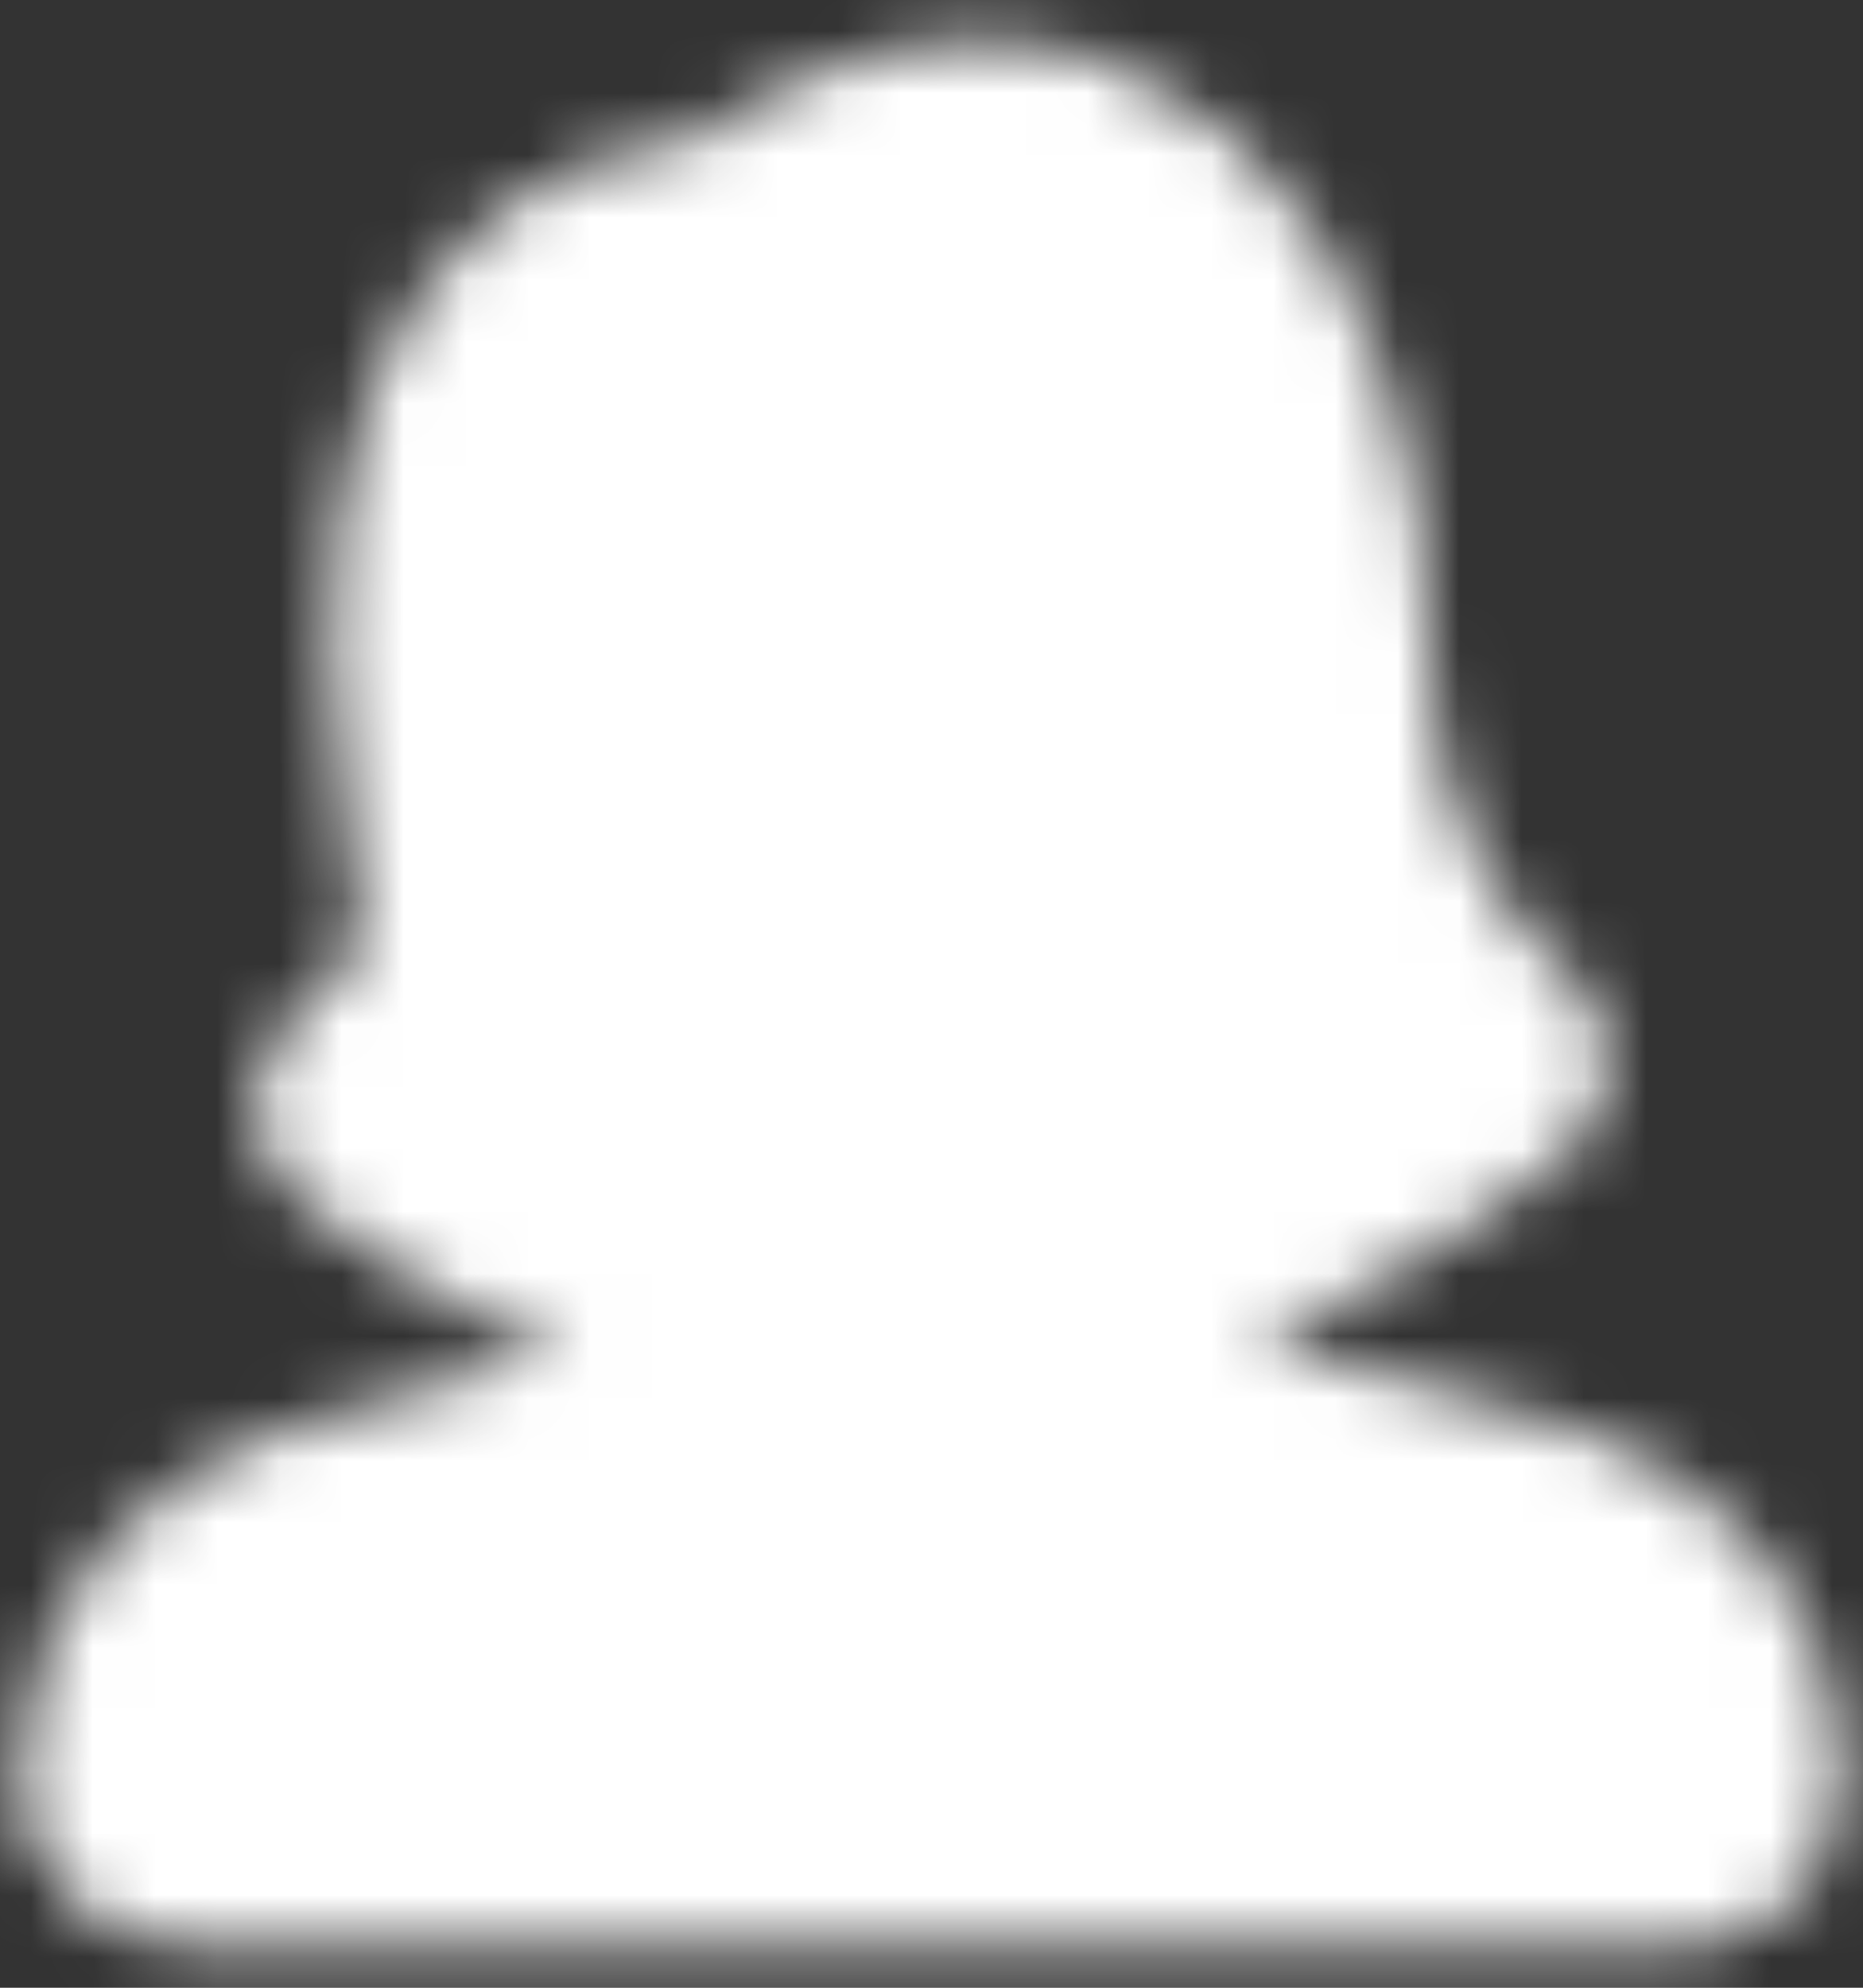 <svg width="30" height="32" viewBox="0 0 30 32" fill="none" xmlns="http://www.w3.org/2000/svg">
<rect x="0" y="0" width="30" height="32" fill="#333333" stroke="none"/>
<mask id="mask0_11195_22067" style="mask-type:luminance" maskUnits="userSpaceOnUse" x="0" y="0" width="30" height="32">
<path d="M11.817 4.247C9.695 4.247 6.441 5.471 7.573 13.055C7.59 13.17 7.613 13.294 7.636 13.427C7.843 14.567 8.161 16.333 6.133 17.789C7.513 18.921 9.477 20.053 11.865 20.543C11.77 21.084 11.652 21.621 11.51 22.152C11.316 22.864 10.909 23.369 10.183 23.584C9.543 23.773 8.872 23.927 8.185 24.084C8.009 24.124 7.831 24.165 7.652 24.207C6.795 24.406 5.922 24.627 5.148 24.939C4.372 25.252 3.651 25.674 3.129 26.303C2.599 26.945 2.315 27.755 2.334 28.767C2.341 29.081 2.61 29.333 2.941 29.333H27.059C27.39 29.333 27.659 29.081 27.666 28.767C27.685 27.755 27.402 26.945 26.871 26.303C26.35 25.674 25.628 25.251 24.853 24.939C24.078 24.626 23.205 24.405 22.347 24.206L21.815 24.084C21.128 23.927 20.457 23.773 19.817 23.584C19.091 23.369 18.684 22.864 18.49 22.152C18.32 21.52 18.185 20.879 18.086 20.232C19.911 19.683 21.851 18.695 23.867 17.119L23.857 17.109C22.911 16.204 21.138 14.507 21.012 10.477C21.012 4.929 17.475 0.053 11.817 4.247Z" fill="white" stroke="white" stroke-width="4" stroke-linejoin="round"/>
</mask>
<g mask="url(#mask0_11195_22067)">
<path d="M-1 0H31V32H-1V0Z" fill="white"/>
</g>
</svg>
